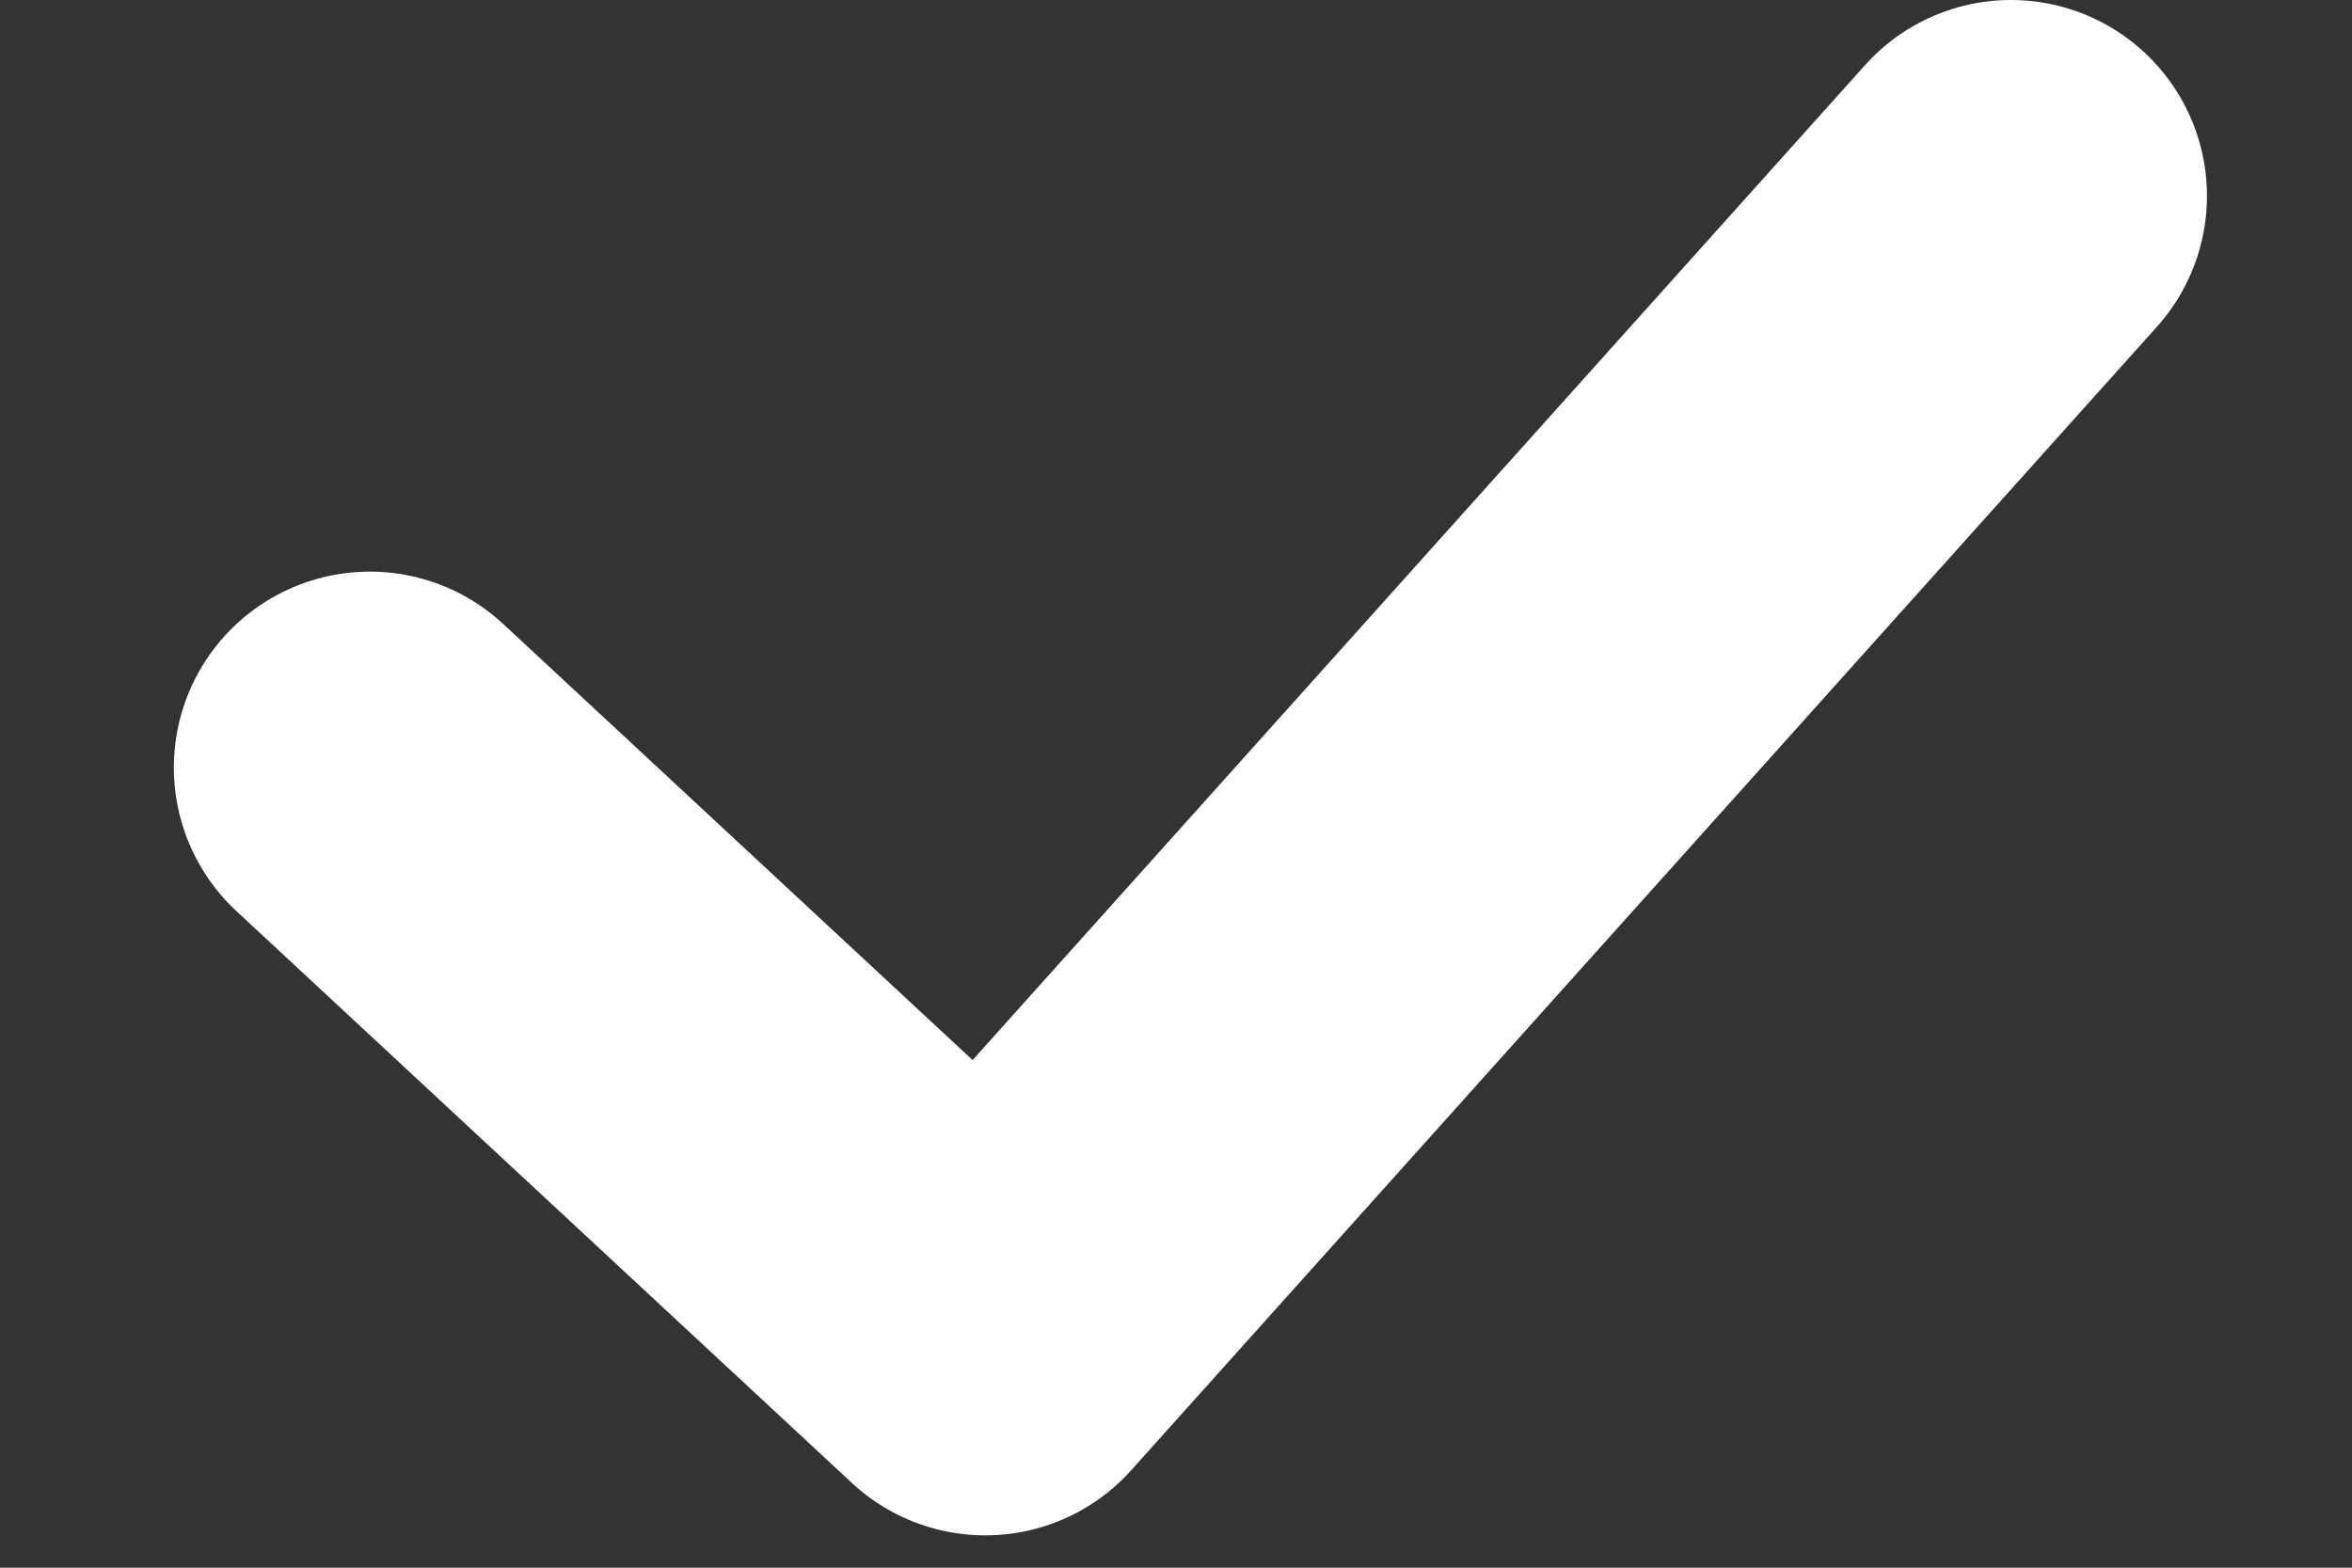 <svg width="12" height="8" viewBox="0 0 12 8" fill="none" xmlns="http://www.w3.org/2000/svg">
<rect x="0" y="0" width="12" height="8" fill="#333333" stroke="none"/>
<path d="M1.887 3.917L5.027 6.835L10.26 1" stroke="white" stroke-width="2" stroke-linecap="round" stroke-linejoin="round"/>
</svg>
